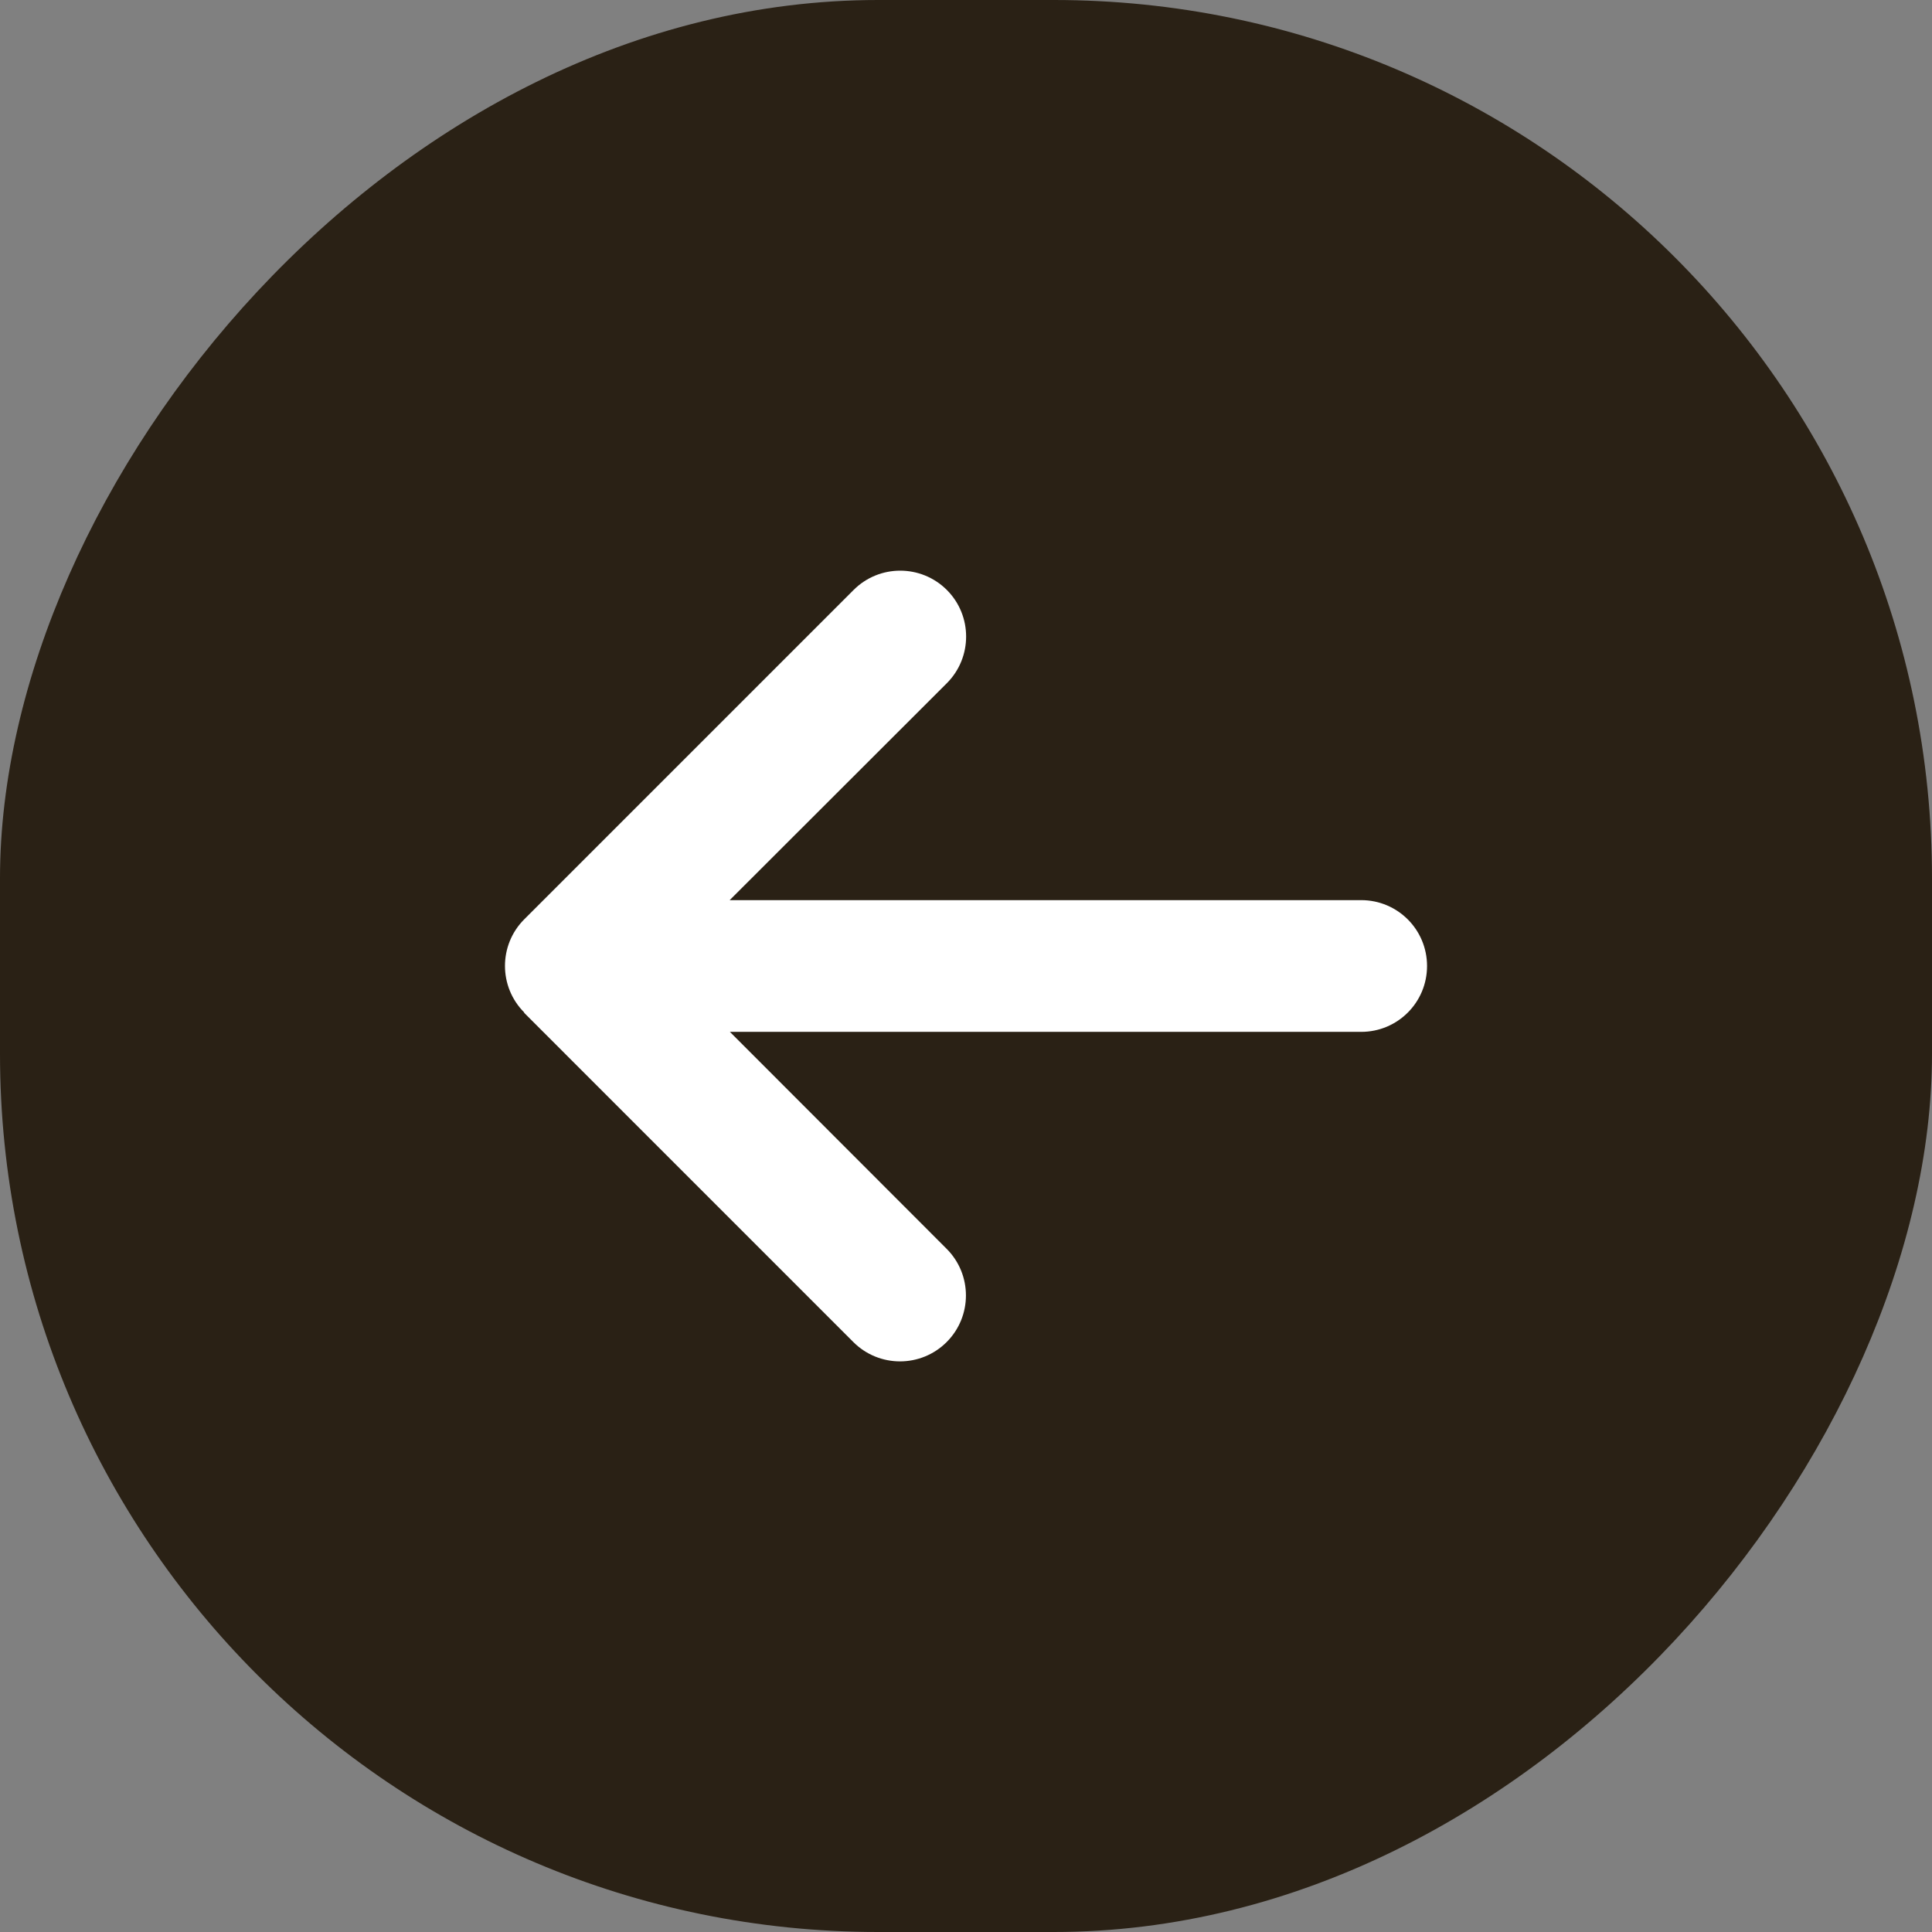 <svg width="44" height="44" viewBox="0 0 44 44" fill="none" xmlns="http://www.w3.org/2000/svg">
<rect x="0" y="0" width="44" height="44" fill="#808080" stroke="none"/>
<rect width="44" height="44" rx="20" transform="matrix(-1 0 0 1 44 0)" fill="#2A2115"/>
<path d="M11.94 23.059C11.354 22.474 11.354 21.522 11.94 20.936L19.44 13.436C20.026 12.85 20.977 12.85 21.564 13.436C22.149 14.021 22.149 14.973 21.564 15.559L16.618 20.5H31C31.83 20.5 32.5 21.17 32.5 22C32.5 22.83 31.83 23.5 31 23.5H16.623L21.559 28.441C22.145 29.027 22.145 29.979 21.559 30.565C20.973 31.151 20.021 31.151 19.435 30.565L11.935 23.064L11.94 23.059Z" fill="white"/>
</svg>
